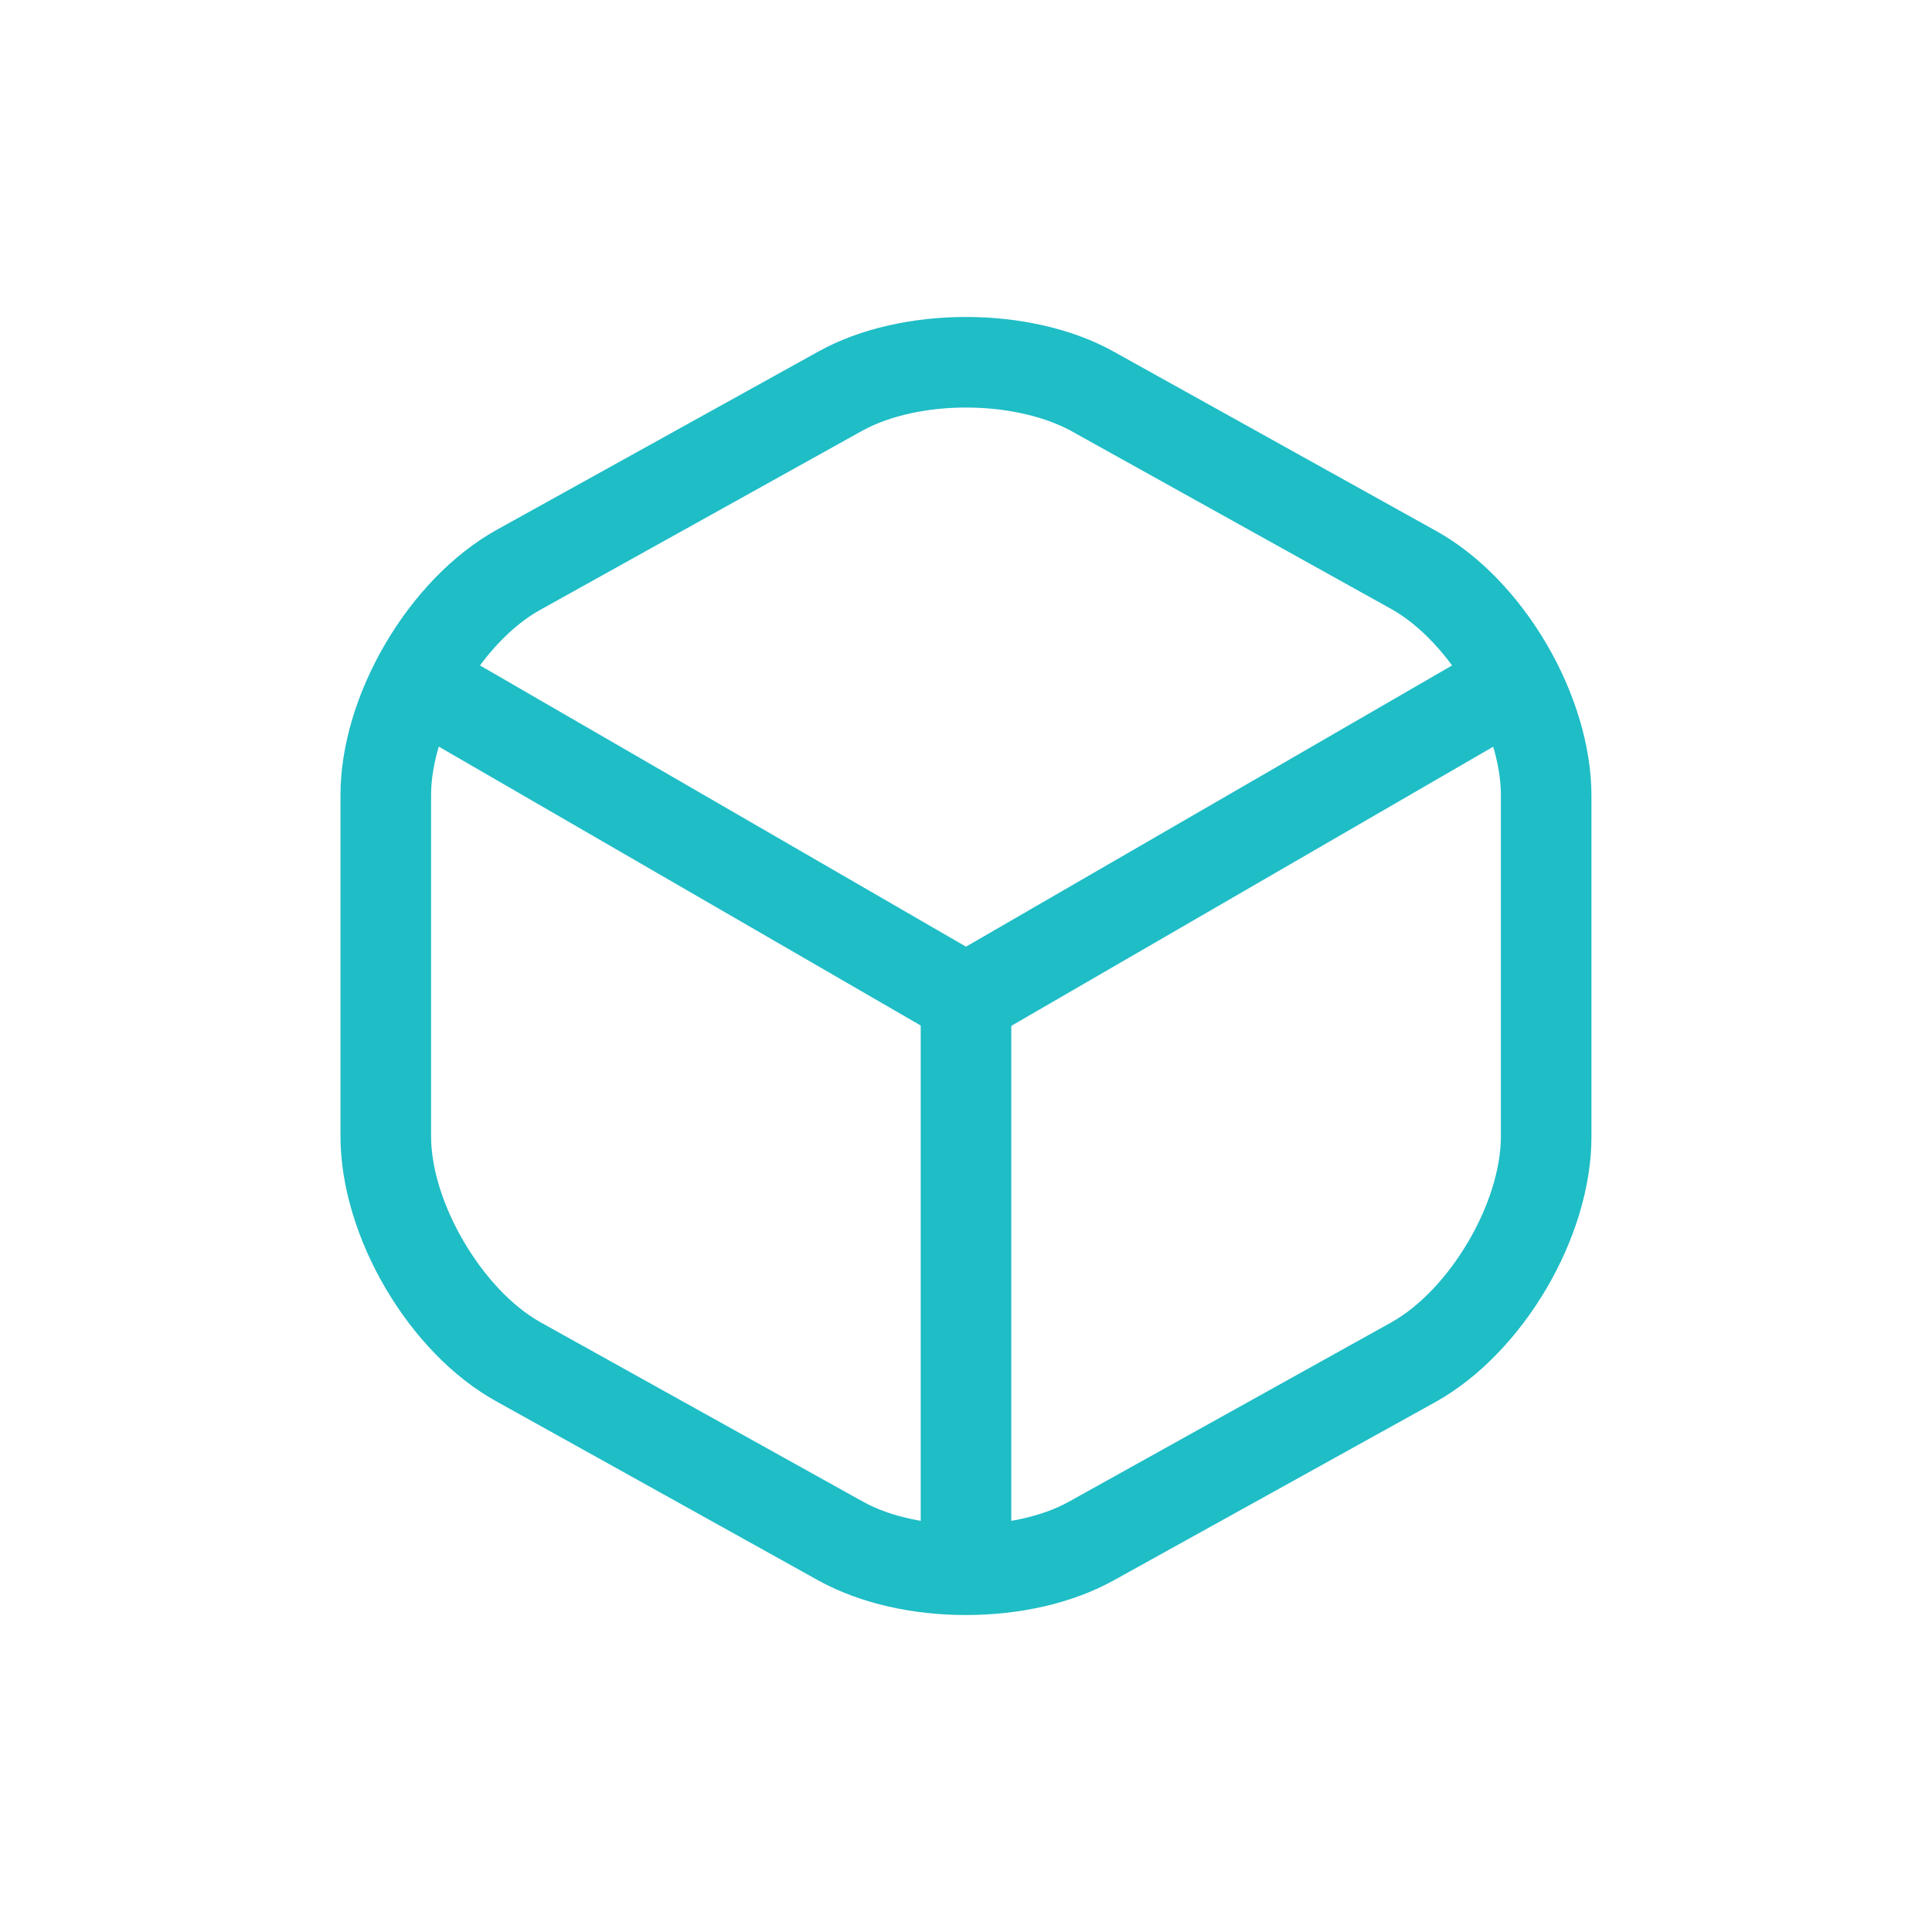 <svg width="48" height="48" viewBox="0 0 48 48" fill="none" xmlns="http://www.w3.org/2000/svg">
<g clip-path="url(#clip0_10_197)">
<path d="M24 25.95C23.805 25.95 23.61 25.905 23.43 25.8L10.185 18.135C9.66 17.82 9.465 17.13 9.78 16.59C10.095 16.05 10.785 15.87 11.325 16.185L24 23.52L36.6 16.23C37.14 15.915 37.83 16.11 38.145 16.635C38.46 17.175 38.265 17.865 37.74 18.18L24.585 25.8C24.39 25.89 24.195 25.95 24 25.95Z" fill="#1FBDC6"/>
<path d="M24 39.54C23.385 39.54 22.875 39.03 22.875 38.415V24.81C22.875 24.195 23.385 23.685 24 23.685C24.615 23.685 25.125 24.195 25.125 24.81V38.415C25.125 39.03 24.615 39.54 24 39.54Z" fill="#1FBDC6"/>
<path d="M23.999 40.125C22.679 40.125 21.374 39.84 20.339 39.27L12.329 34.815C10.155 33.615 8.459 30.72 8.459 28.23V19.755C8.459 17.265 10.155 14.385 12.329 13.17L20.339 8.73C22.394 7.59 25.604 7.59 27.659 8.73L35.669 13.185C37.844 14.385 39.539 17.28 39.539 19.77V28.245C39.539 30.735 37.844 33.615 35.669 34.83L27.659 39.27C26.624 39.84 25.319 40.125 23.999 40.125ZM23.999 10.125C23.054 10.125 22.124 10.32 21.434 10.695L13.425 15.15C11.985 15.945 10.71 18.105 10.71 19.755V28.23C10.71 29.88 11.985 32.04 13.425 32.85L21.434 37.305C22.799 38.07 25.199 38.07 26.564 37.305L34.574 32.85C36.014 32.04 37.289 29.895 37.289 28.23V19.755C37.289 18.105 36.014 15.945 34.574 15.135L26.564 10.68C25.874 10.32 24.944 10.125 23.999 10.125Z" fill="#1FBDC6"/>
</g>
<defs>
<clipPath id="clip0_10_197">
<rect width="48" height="48" fill="white"/>
</clipPath>
</defs>
</svg>
